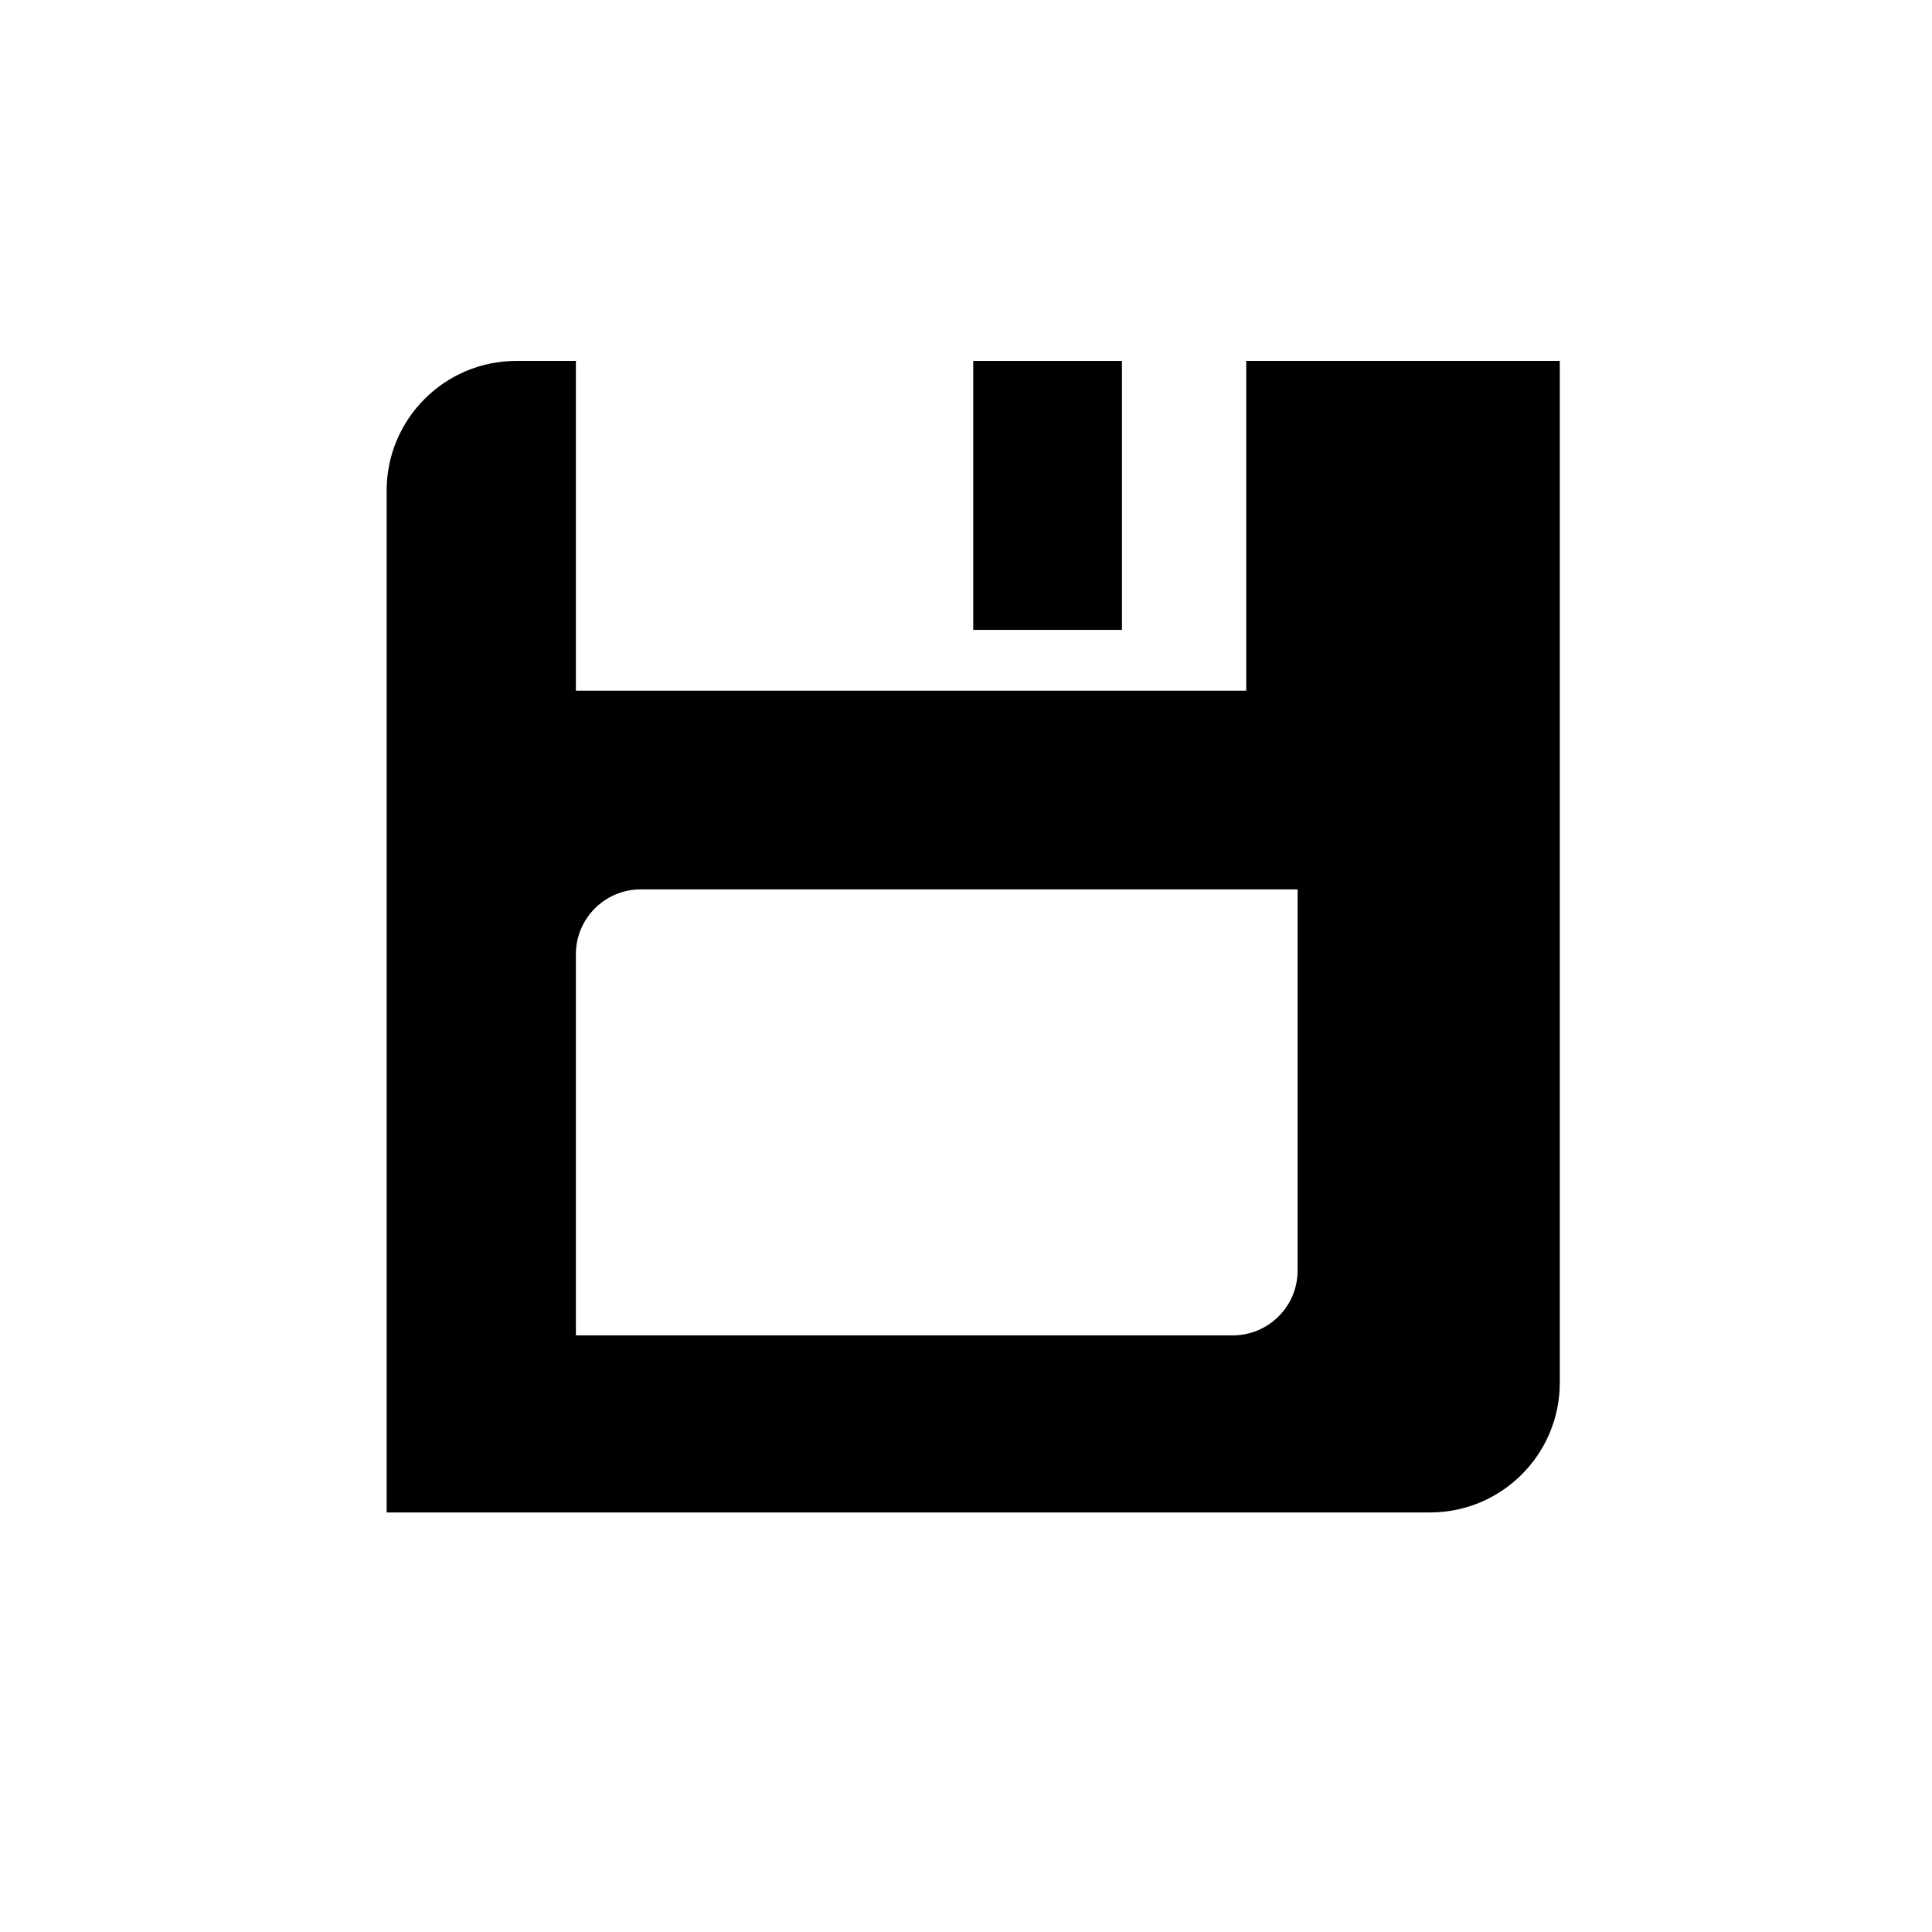 <?xml version="1.0" encoding="utf-8"?>
<!-- Generator: Adobe Illustrator 17.0.0, SVG Export Plug-In . SVG Version: 6.00 Build 0)  -->
<!DOCTYPE svg PUBLIC "-//W3C//DTD SVG 1.1//EN" "http://www.w3.org/Graphics/SVG/1.1/DTD/svg11.dtd">
<svg version="1.1" id="Capa_1" xmlns="http://www.w3.org/2000/svg" xmlns:xlink="http://www.w3.org/1999/xlink" x="0px" y="0px"
	 width="64px" height="64px" viewBox="0 0 64 64" enable-background="new 0 0 64 64" xml:space="preserve">
<rect x="32.24" y="11.956" width="4.926" height="8.91"/>
<path d="M17.106,11.956c-2.374,0-4.298,1.924-4.298,4.298v33.848h34.564c2.374,0,4.298-1.925,4.298-4.298V11.956H41.284V22.88
	H19.077V11.956H17.106z M21.226,29.462h21.759v12.625c0,1.187-0.962,2.149-2.149,2.149H19.077V31.611
	C19.077,30.424,20.039,29.462,21.226,29.462z"/>
</svg>
